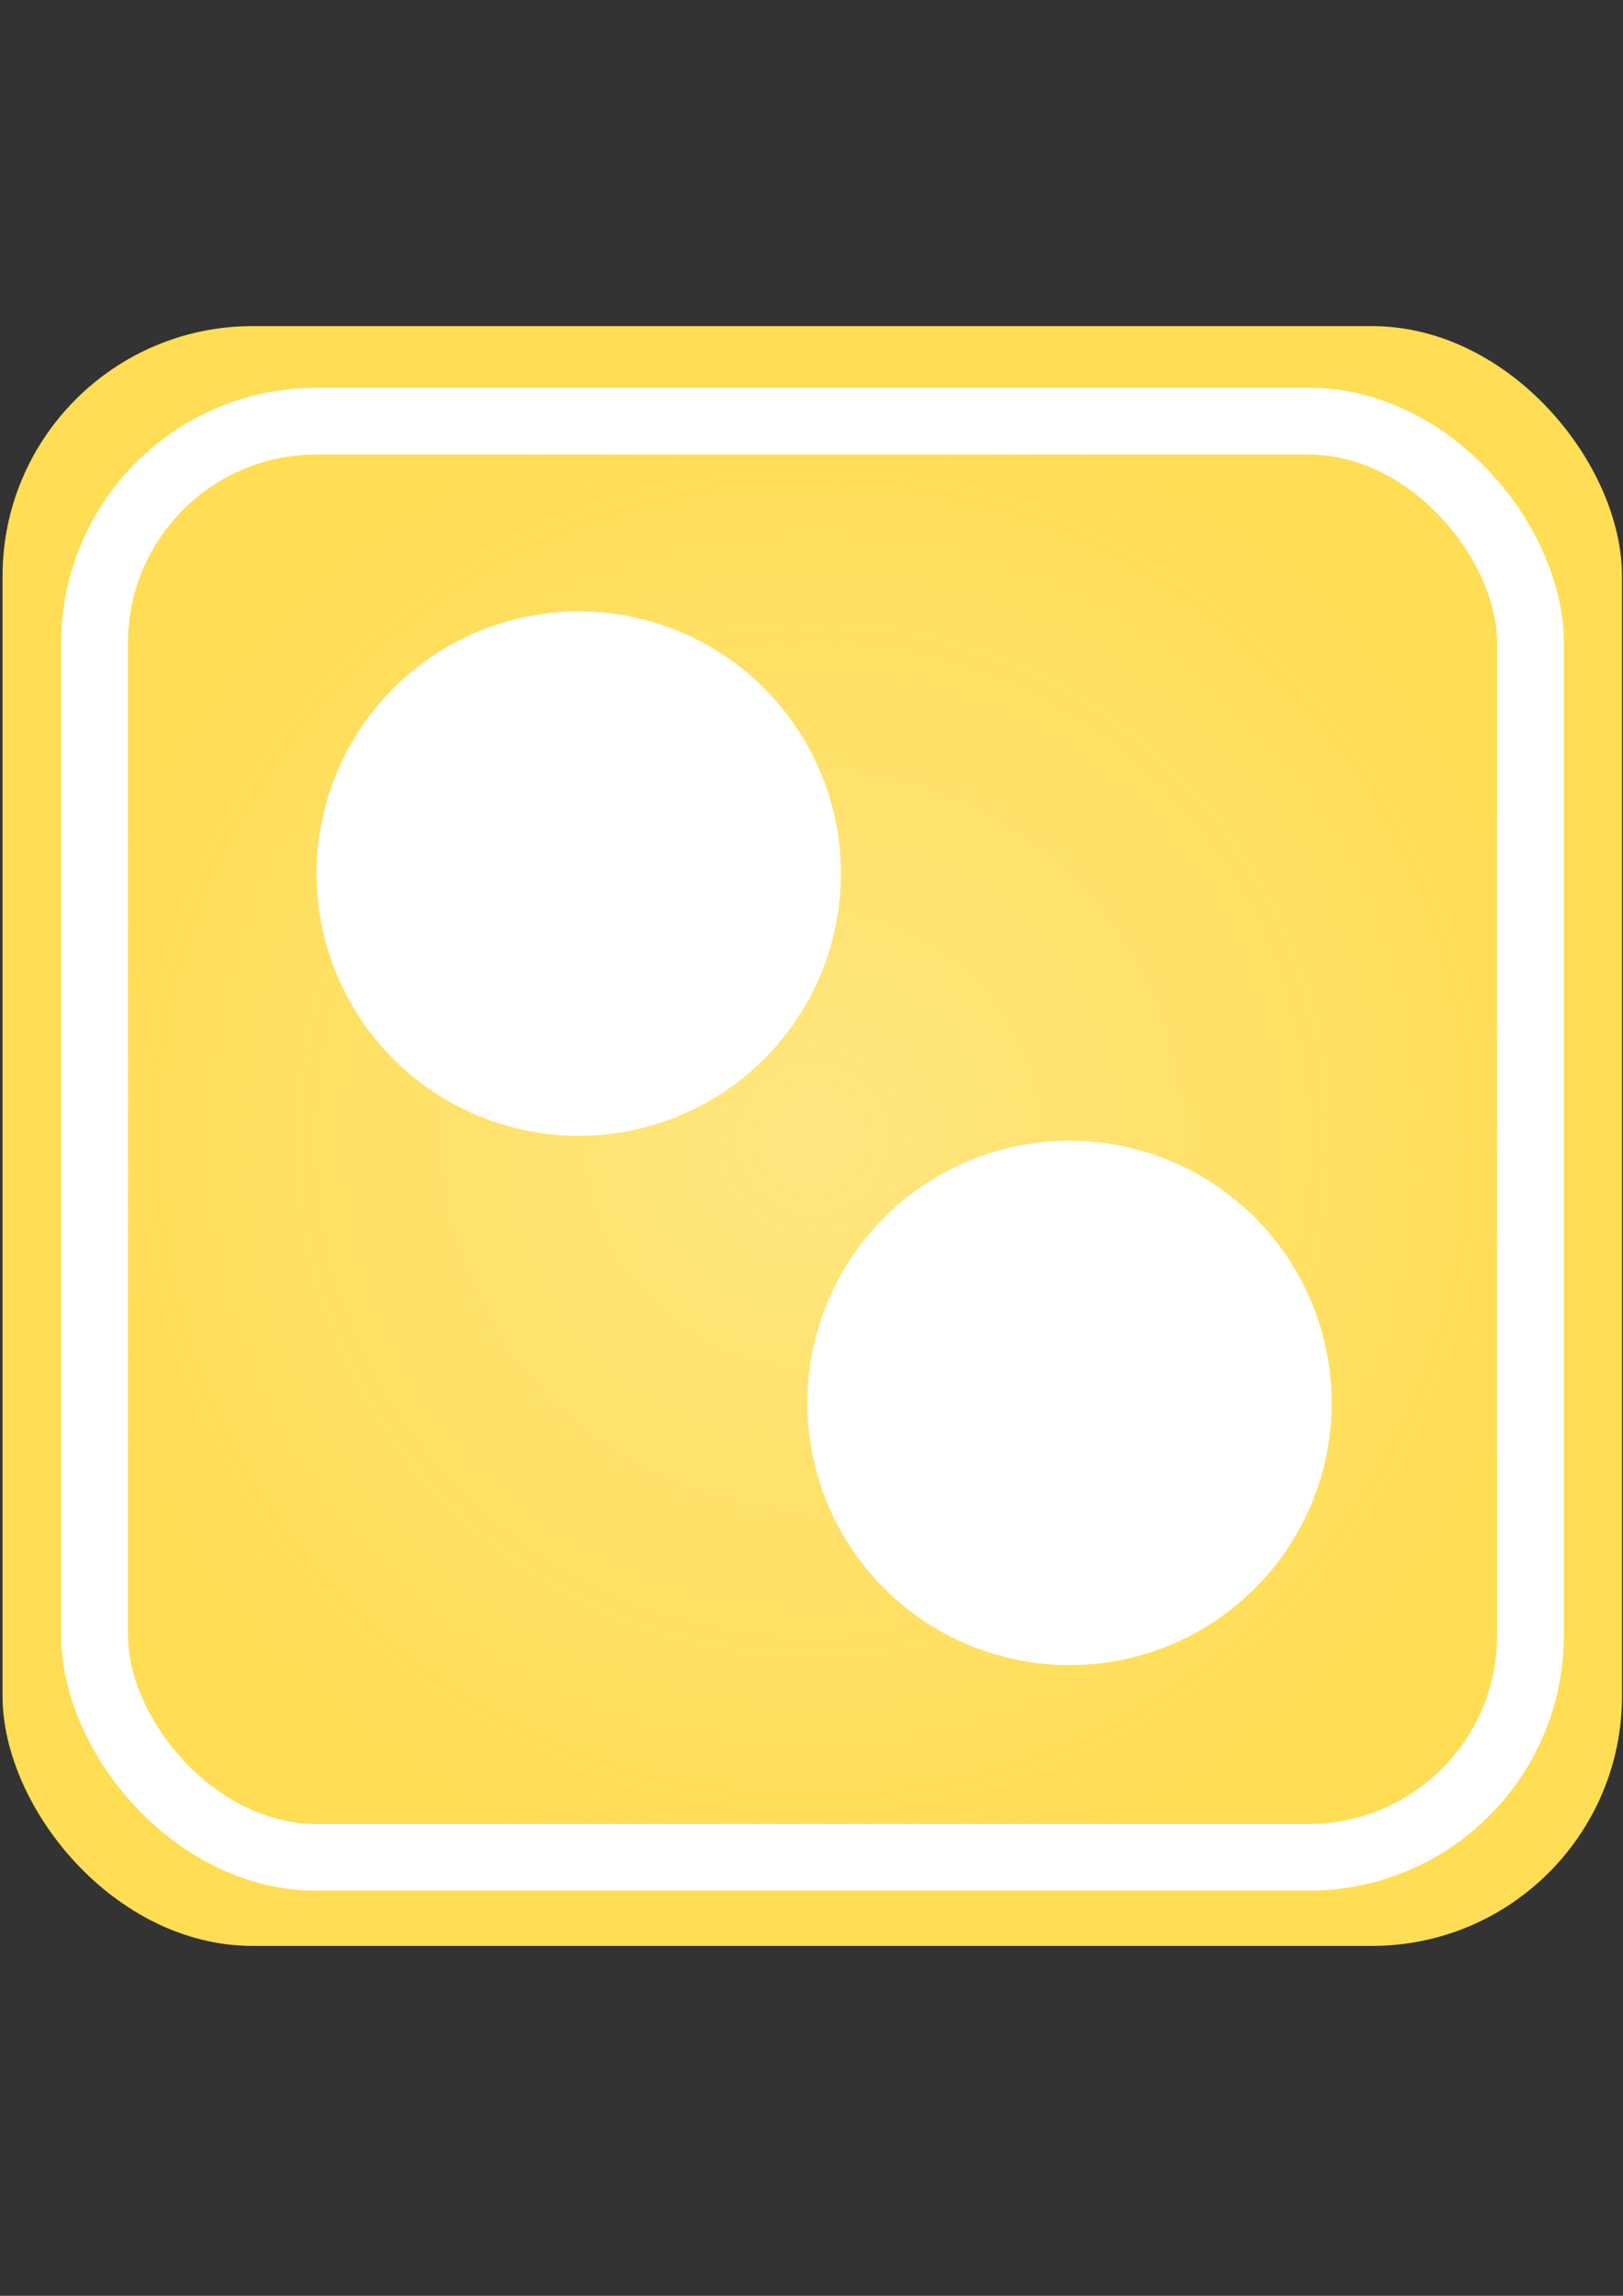 <?xml version="1.0" encoding="UTF-8" standalone="no"?>
<!-- Created with Inkscape (http://www.inkscape.org/) -->

<svg
   width="210mm"
   height="297mm"
   viewBox="0 0 210 297"
   version="1.1"
   id="svg5"
   inkscape:version="1.2.2 (732a01da63, 2022-12-09)"
   sodipodi:docname="upgrade_moreballs.svg"
   xmlns:inkscape="http://www.inkscape.org/namespaces/inkscape"
   xmlns:sodipodi="http://sodipodi.sourceforge.net/DTD/sodipodi-0.dtd"
   xmlns:xlink="http://www.w3.org/1999/xlink"
   xmlns="http://www.w3.org/2000/svg"
   xmlns:svg="http://www.w3.org/2000/svg">
  <rect x="0" y="0" width="210" height="297" fill="#333333" stroke="none"/>
  <sodipodi:namedview
     id="namedview7"
     pagecolor="#505050"
     bordercolor="#eeeeee"
     borderopacity="1"
     inkscape:showpageshadow="0"
     inkscape:pageopacity="0"
     inkscape:pagecheckerboard="0"
     inkscape:deskcolor="#505050"
     inkscape:document-units="mm"
     showgrid="false"
     showguides="true"
     inkscape:zoom="0.74564394"
     inkscape:cx="74.432309"
     inkscape:cy="623.62205"
     inkscape:window-width="1920"
     inkscape:window-height="1017"
     inkscape:window-x="-8"
     inkscape:window-y="-8"
     inkscape:window-maximized="1"
     inkscape:current-layer="layer1" />
  <defs
     id="defs2">
    <linearGradient
       inkscape:collect="always"
       id="linearGradient38462">
      <stop
         style="stop-color:#ffe680;stop-opacity:1;"
         offset="0"
         id="stop38458" />
      <stop
         style="stop-color:#ffe680;stop-opacity:0;"
         offset="1"
         id="stop38460" />
    </linearGradient>
    <inkscape:path-effect
       effect="offset"
       id="path-effect25384"
       is_visible="true"
       lpeversion="1.2"
       linejoin_type="miter"
       unit="mm"
       offset="0"
       miter_limit="4"
       attempt_force_join="false"
       update_on_knot_move="true" />
    <inkscape:path-effect
       effect="gears"
       id="path-effect25382"
       is_visible="true"
       lpeversion="1"
       teeth="8"
       phi="4.5"
       min_radius="5" />
    <filter
       id="selectable_hidder_filter"
       width="1"
       height="1"
       x="0"
       y="0"
       style="color-interpolation-filters:sRGB;"
       inkscape:label="LPE boolean visibility">
      <feComposite
         id="boolops_hidder_primitive"
         result="composite1"
         operator="arithmetic"
         in2="SourceGraphic"
         in="BackgroundImage" />
    </filter>
    <inkscape:path-effect
       effect="bool_op"
       operand-path=""
       id="path-effect25378"
       is_visible="true"
       lpeversion="1"
       operation="union"
       swap-operands="false"
       filltype-this="from-curve"
       filter=""
       filltype-operand="from-curve" />
    <inkscape:path-effect
       effect="fill_between_many"
       id="path-effect25376"
       is_visible="true"
       lpeversion="1.2"
       linkedpaths=""
       method="bsplinespiro"
       join="true"
       close="true"
       autoreverse="true" />
    <inkscape:path-effect
       effect="envelope"
       id="path-effect25374"
       is_visible="true"
       lpeversion="1"
       yy="true"
       xx="true"
       bendpath1="M 67.462,107.81 H 140.204"
       bendpath2="m 140.204,107.81 v 72.742"
       bendpath3="M 67.462,180.552 H 140.204"
       bendpath4="m 67.462,107.81 v 72.742" />
    <inkscape:path-effect
       effect="knot"
       id="path-effect25372"
       is_visible="true"
       lpeversion="1"
       switcher_size="15"
       interruption_width="3"
       prop_to_stroke_width="true"
       add_stroke_width="inkscape_1.0_and_up"
       both="false"
       inverse_width="false"
       add_other_stroke_width="inkscape_1.0_and_up"
       crossing_points_vector="" />
    <inkscape:path-effect
       effect="perspective-envelope"
       up_left_point="60.757,101.052"
       up_right_point="146.771,101.052"
       down_left_point="60.757,186.867"
       down_right_point="146.771,186.867"
       id="path-effect25370"
       is_visible="true"
       lpeversion="1"
       deform_type="perspective"
       horizontal_mirror="false"
       vertical_mirror="false"
       overflow_perspective="false" />
    <inkscape:path-effect
       effect="knot"
       id="path-effect24320"
       is_visible="true"
       lpeversion="1"
       switcher_size="15"
       interruption_width="3"
       prop_to_stroke_width="true"
       add_stroke_width="inkscape_1.0_and_up"
       both="false"
       inverse_width="false"
       add_other_stroke_width="inkscape_1.0_and_up"
       crossing_points_vector="" />
    <inkscape:path-effect
       effect="dashed_stroke"
       id="path-effect24318"
       is_visible="true"
       lpeversion="1"
       numberdashes="12"
       holefactor="0.07"
       splitsegments="true"
       halfextreme="true"
       unifysegment="true"
       message="Dodaj &lt;b&gt;&quot;Wypełnij między wieloma LPE&quot;&lt;/b&gt; , aby dodać wypełnienie." />
    <inkscape:path-effect
       effect="powerstroke"
       id="path-effect24316"
       is_visible="true"
       lpeversion="1"
       offset_points="2,0.491"
       not_jump="false"
       sort_points="true"
       interpolator_type="CentripetalCatmullRom"
       interpolator_beta="0.5"
       start_linecap_type="zerowidth"
       linejoin_type="round"
       miter_limit="4"
       scale_width="1"
       end_linecap_type="zerowidth" />
    <inkscape:path-effect
       effect="taper_stroke"
       id="path-effect24314"
       is_visible="true"
       lpeversion="1"
       stroke_width="3.71"
       attach_start="0.2"
       end_offset="0.2"
       start_smoothing="0.5"
       end_smoothing="0.5"
       jointype="extrapolated"
       start_shape="center"
       end_shape="center"
       miter_limit="100" />
    <inkscape:path-effect
       effect="transform_2pts"
       start="61.36,143.96"
       end="146.771,143.96"
       id="path-effect24312"
       is_visible="true"
       lpeversion="1"
       first_knot="1"
       last_knot="2"
       helper_size="3"
       stretch="1.06"
       offset="3"
       elastic="false"
       from_original_width="true"
       flip_vertical="false"
       flip_horizontal="false"
       lock_length="false"
       lock_angle="false" />
    <inkscape:path-effect
       effect="ruler"
       id="path-effect24304"
       is_visible="true"
       lpeversion="1"
       unit="px"
       mark_distance="20.4"
       mark_length="42"
       minor_mark_length="17"
       major_mark_steps="5"
       shift="5"
       offset="0"
       mark_dir="left"
       border_marks="both" />
    <inkscape:path-effect
       effect="simplify"
       id="path-effect24302"
       is_visible="true"
       lpeversion="1"
       steps="12"
       threshold="0.002"
       smooth_angles="0"
       helper_size="5"
       simplify_individual_paths="false"
       simplify_just_coalesce="false" />
    <inkscape:path-effect
       effect="envelope"
       id="path-effect24300"
       is_visible="true"
       lpeversion="1"
       yy="true"
       xx="true"
       bendpath1="M 60.757,101.052 H 146.771"
       bendpath2="M 146.771,101.052 V 186.867"
       bendpath3="M 60.757,186.867 H 146.771"
       bendpath4="M 60.757,101.052 V 186.867" />
    <inkscape:path-effect
       effect="bend_path"
       id="path-effect24298"
       is_visible="true"
       lpeversion="1"
       bendpath="M 60.757,143.96 H 146.771"
       prop_scale="1"
       scale_y_rel="false"
       vertical="false"
       hide_knot="false" />
    <inkscape:path-effect
       effect="mirror_symmetry"
       start_point="110.331,125.831"
       end_point="110.331,150.688"
       center_point="110.331,138.26"
       id="path-effect10331"
       is_visible="true"
       lpeversion="1.2"
       lpesatellites=""
       mode="free"
       discard_orig_path="false"
       fuse_paths="false"
       oposite_fuse="false"
       split_items="false"
       split_open="false"
       link_styles="false" />
    <radialGradient
       inkscape:collect="always"
       xlink:href="#linearGradient38462"
       id="radialGradient38464"
       cx="105.135"
       cy="147.376"
       fx="105.135"
       fy="147.376"
       r="97.209"
       gradientUnits="userSpaceOnUse" />
  </defs>
  <g
     inkscape:label="Warstwa 1"
     inkscape:groupmode="layer"
     id="layer1">
    <rect
       style="fill:#ffdd55;stroke-width:1.191"
       id="rect217"
       width="209.546"
       height="209.546"
       x="0.327"
       y="42.19"
       ry="32.35" />
    <rect
       style="fill:url(#radialGradient38464);fill-opacity:1;stroke:#ffffff;stroke-width:8.634;stroke-dasharray:none;stroke-opacity:1"
       id="rect217-0"
       width="185.783"
       height="185.783"
       x="12.243"
       y="54.485"
       ry="28.682" />
    <path
       style="fill:#ffffff;fill-opacity:1;stroke:#ffffff;stroke-width:5.037;stroke-linecap:round;stroke-linejoin:miter;stroke-miterlimit:4;stroke-dasharray:257.874;stroke-dashoffset:379.941;stroke-opacity:1;paint-order:normal"
       d="m 100.419,204.387 11.71,11.71"
       id="path32910" />
    <circle
       style="fill:#ffffff;fill-opacity:1;stroke:#ffffff;stroke-width:5.659;stroke-linecap:round;stroke-linejoin:miter;stroke-miterlimit:4;stroke-dasharray:none;stroke-dashoffset:1436;stroke-opacity:1;paint-order:normal"
       id="path36262"
       cx="74.884"
       cy="113.016"
       r="31.092" />
    <circle
       style="fill:#ffffff;fill-opacity:1;stroke:#ffffff;stroke-width:5.659;stroke-linecap:round;stroke-linejoin:miter;stroke-miterlimit:4;stroke-dasharray:none;stroke-dashoffset:1436;stroke-opacity:1;paint-order:normal"
       id="path36262-1"
       cx="138.387"
       cy="181.495"
       r="31.092" />
  </g>
</svg>
